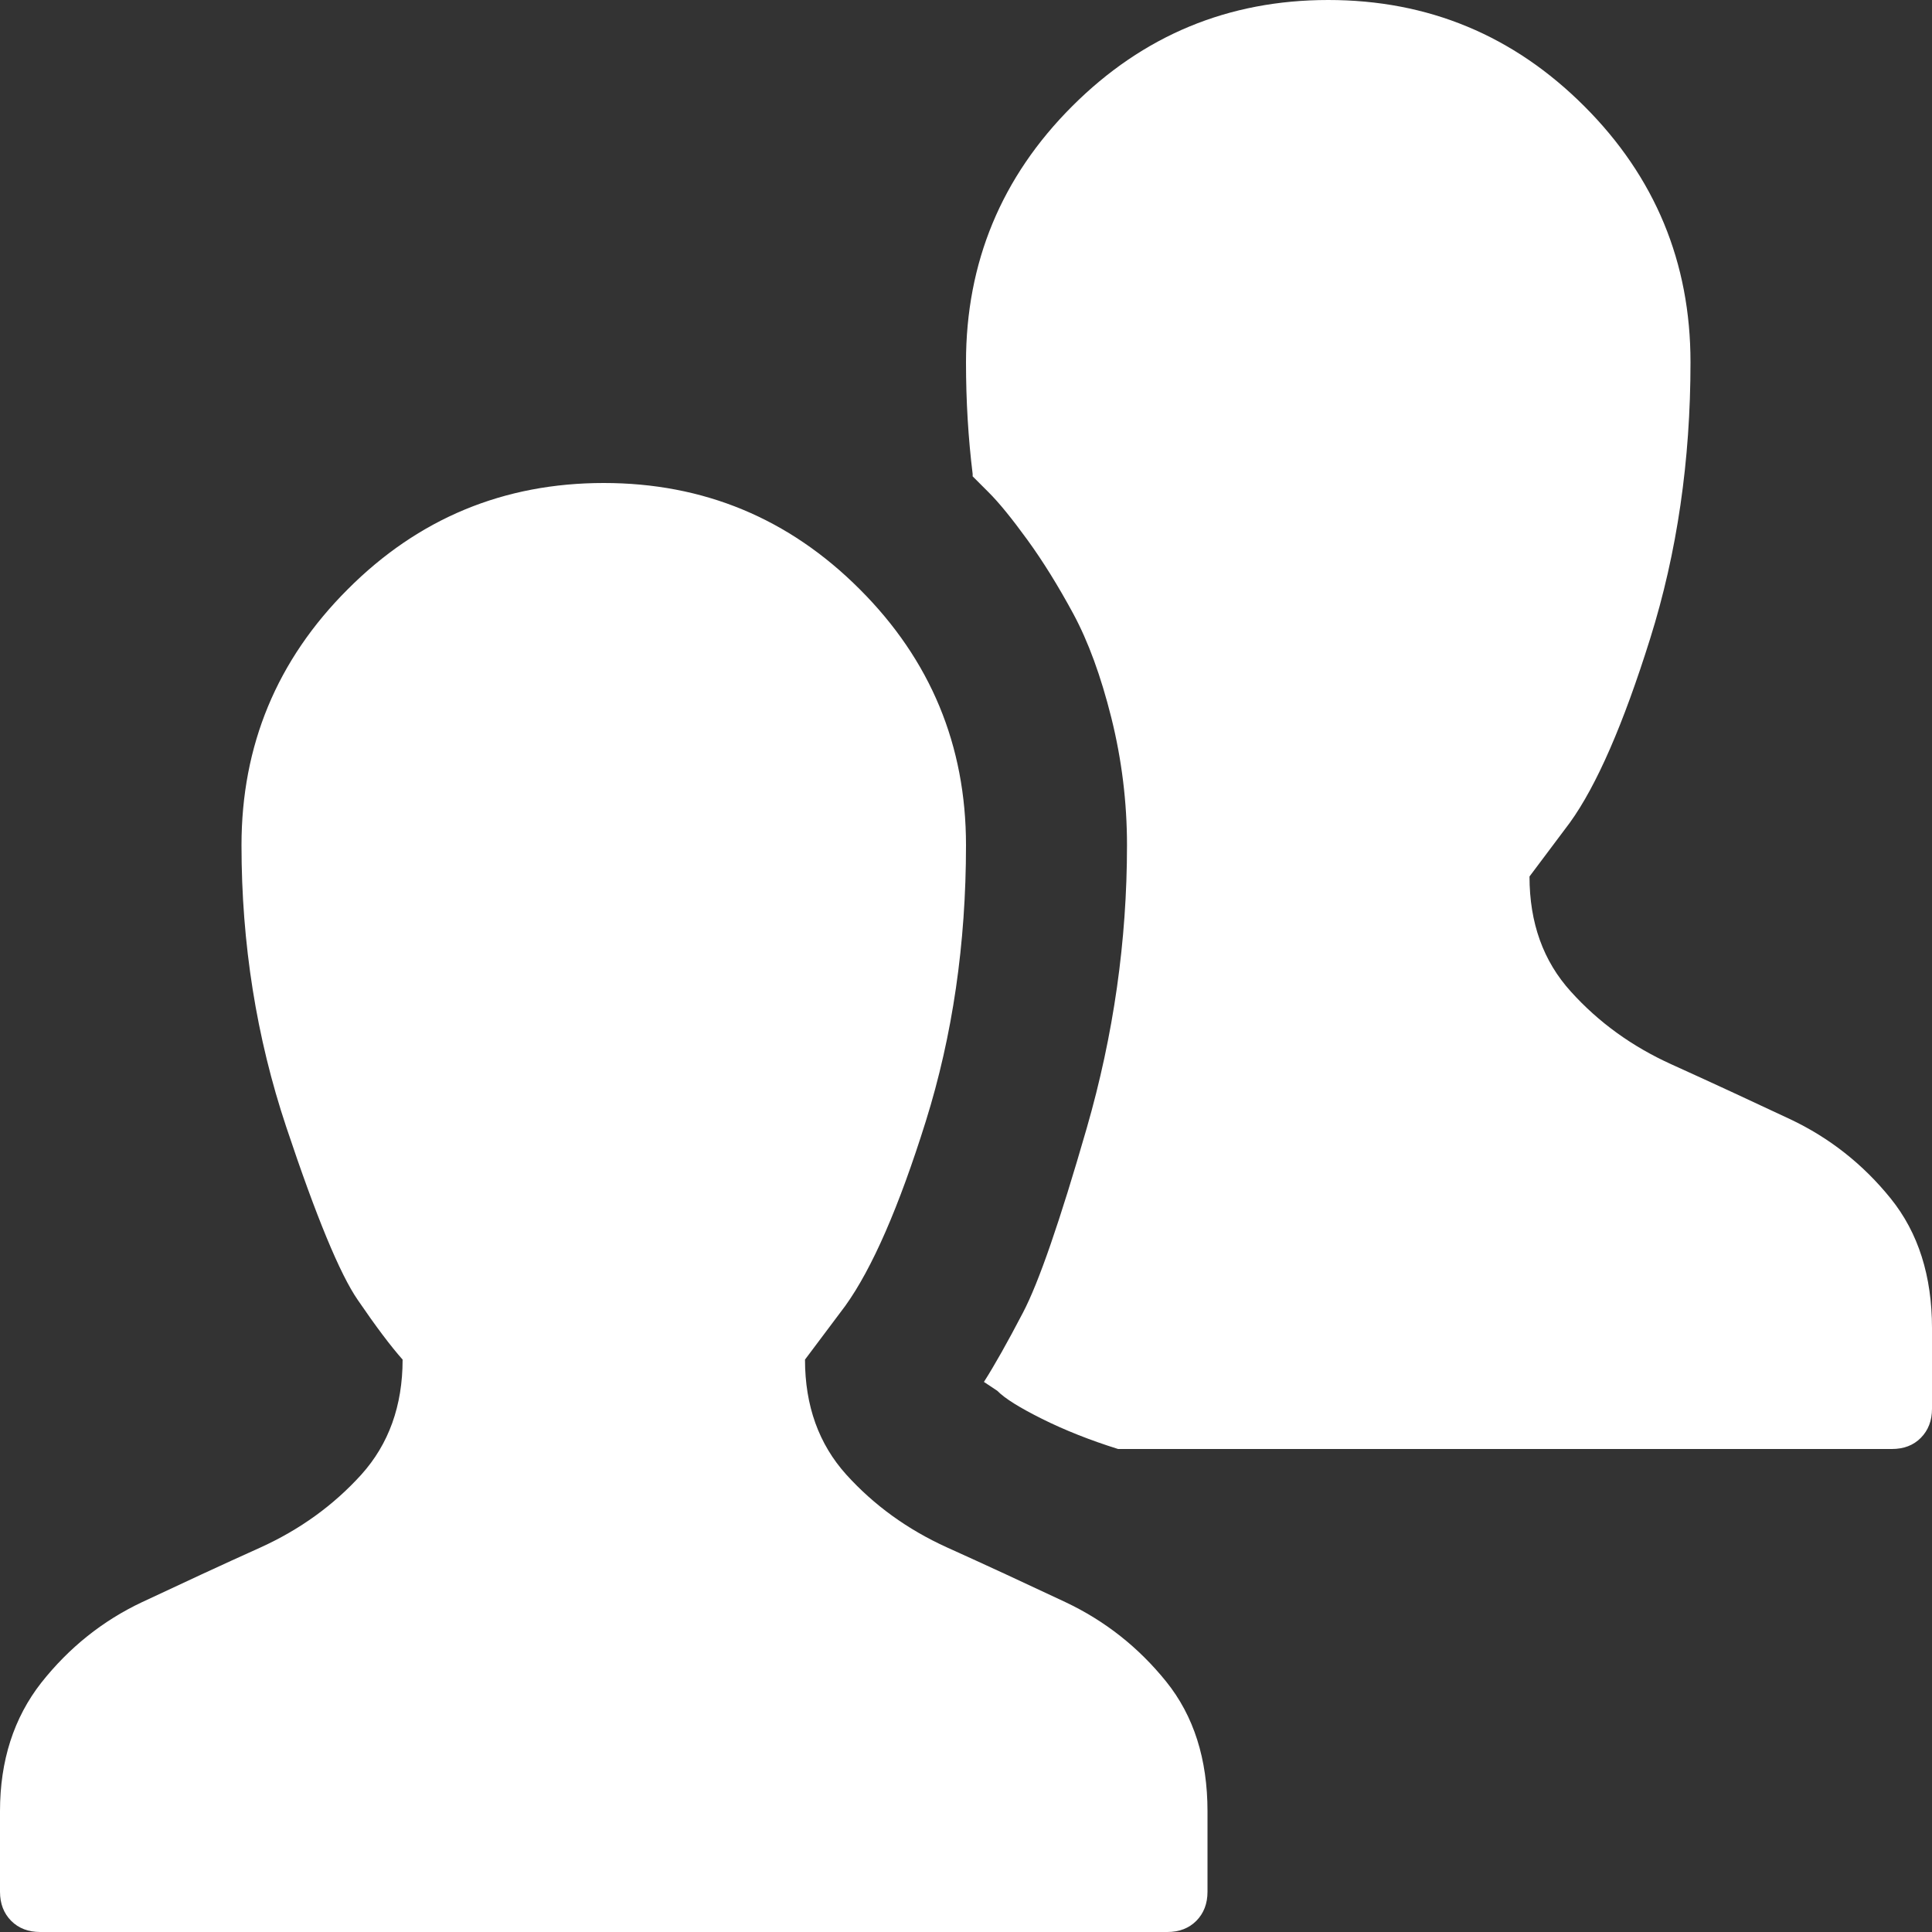 <?xml version="1.0" encoding="utf-8"?>
<!-- Generator: Adobe Illustrator 16.0.0, SVG Export Plug-In . SVG Version: 6.00 Build 0)  -->
<!DOCTYPE svg PUBLIC "-//W3C//DTD SVG 1.1//EN" "http://www.w3.org/Graphics/SVG/1.1/DTD/svg11.dtd">
<svg version="1.1" xmlns="http://www.w3.org/2000/svg" xmlns:xlink="http://www.w3.org/1999/xlink" x="0px" y="0px" width="18px"
	 height="18px" viewBox="0 0 18 18" enable-background="new 0 0 18 18" xml:space="preserve">
<rect x="0" y="0" width="18" height="18" fill="#333333" stroke="none"/>
<g id="Layer_2">
</g>
<g id="Layer_1">
	<g>
		<path fill="#FFFFFF" d="M11.25,16.875v0.75c0,0.111-0.035,0.201-0.104,0.271C11.076,17.966,10.986,18,10.875,18h-10.5
			c-0.111,0-0.201-0.034-0.271-0.104C0.035,17.826,0,17.736,0,17.625v-0.75c0-0.472,0.129-0.871,0.385-1.198
			c0.258-0.326,0.57-0.576,0.938-0.75c0.369-0.173,0.736-0.344,1.105-0.51c0.367-0.167,0.68-0.393,0.938-0.678
			c0.256-0.284,0.385-0.642,0.385-1.072c-0.111-0.125-0.25-0.31-0.416-0.553c-0.168-0.242-0.39-0.781-0.668-1.614
			C2.389,9.667,2.25,8.791,2.25,7.875c0-0.93,0.33-1.726,0.99-2.385C3.898,4.83,4.694,4.5,5.625,4.5c0.93,0,1.726,0.33,2.385,0.99
			C8.67,6.149,9,6.945,9,7.875c0,0.916-0.125,1.774-0.375,2.573s-0.5,1.371-0.75,1.719l-0.375,0.5c0,0.431,0.129,0.788,0.385,1.072
			c0.258,0.285,0.57,0.511,0.938,0.678c0.368,0.166,0.736,0.337,1.104,0.51c0.368,0.174,0.681,0.421,0.938,0.74
			S11.25,16.389,11.25,16.875z M18,12.375v0.75c0,0.111-0.035,0.201-0.104,0.271c-0.069,0.07-0.159,0.104-0.271,0.104h-7.208
			c-0.265-0.083-0.5-0.177-0.709-0.281c-0.208-0.104-0.347-0.19-0.416-0.261l-0.125-0.083c0.097-0.152,0.219-0.368,0.364-0.646
			c0.146-0.278,0.344-0.851,0.594-1.719S10.5,8.764,10.5,7.875c0-0.402-0.049-0.799-0.146-1.188C10.257,6.299,10.139,5.977,10,5.719
			C9.861,5.462,9.719,5.232,9.573,5.031C9.427,4.83,9.306,4.681,9.208,4.584L9.062,4.438V4.416C9.021,4.084,9,3.736,9,3.375
			c0-0.93,0.33-1.726,0.989-2.385C10.649,0.33,11.444,0,12.375,0s1.726,0.33,2.386,0.99c0.659,0.659,0.989,1.455,0.989,2.385
			c0,0.916-0.125,1.774-0.375,2.572c-0.25,0.799-0.5,1.373-0.75,1.719l-0.375,0.5c0,0.432,0.128,0.789,0.386,1.073
			c0.257,0.285,0.569,0.511,0.938,0.678c0.367,0.166,0.735,0.337,1.104,0.51c0.368,0.174,0.681,0.421,0.938,0.74
			S18,11.889,18,12.375z"/>
	</g>
</g>
</svg>

